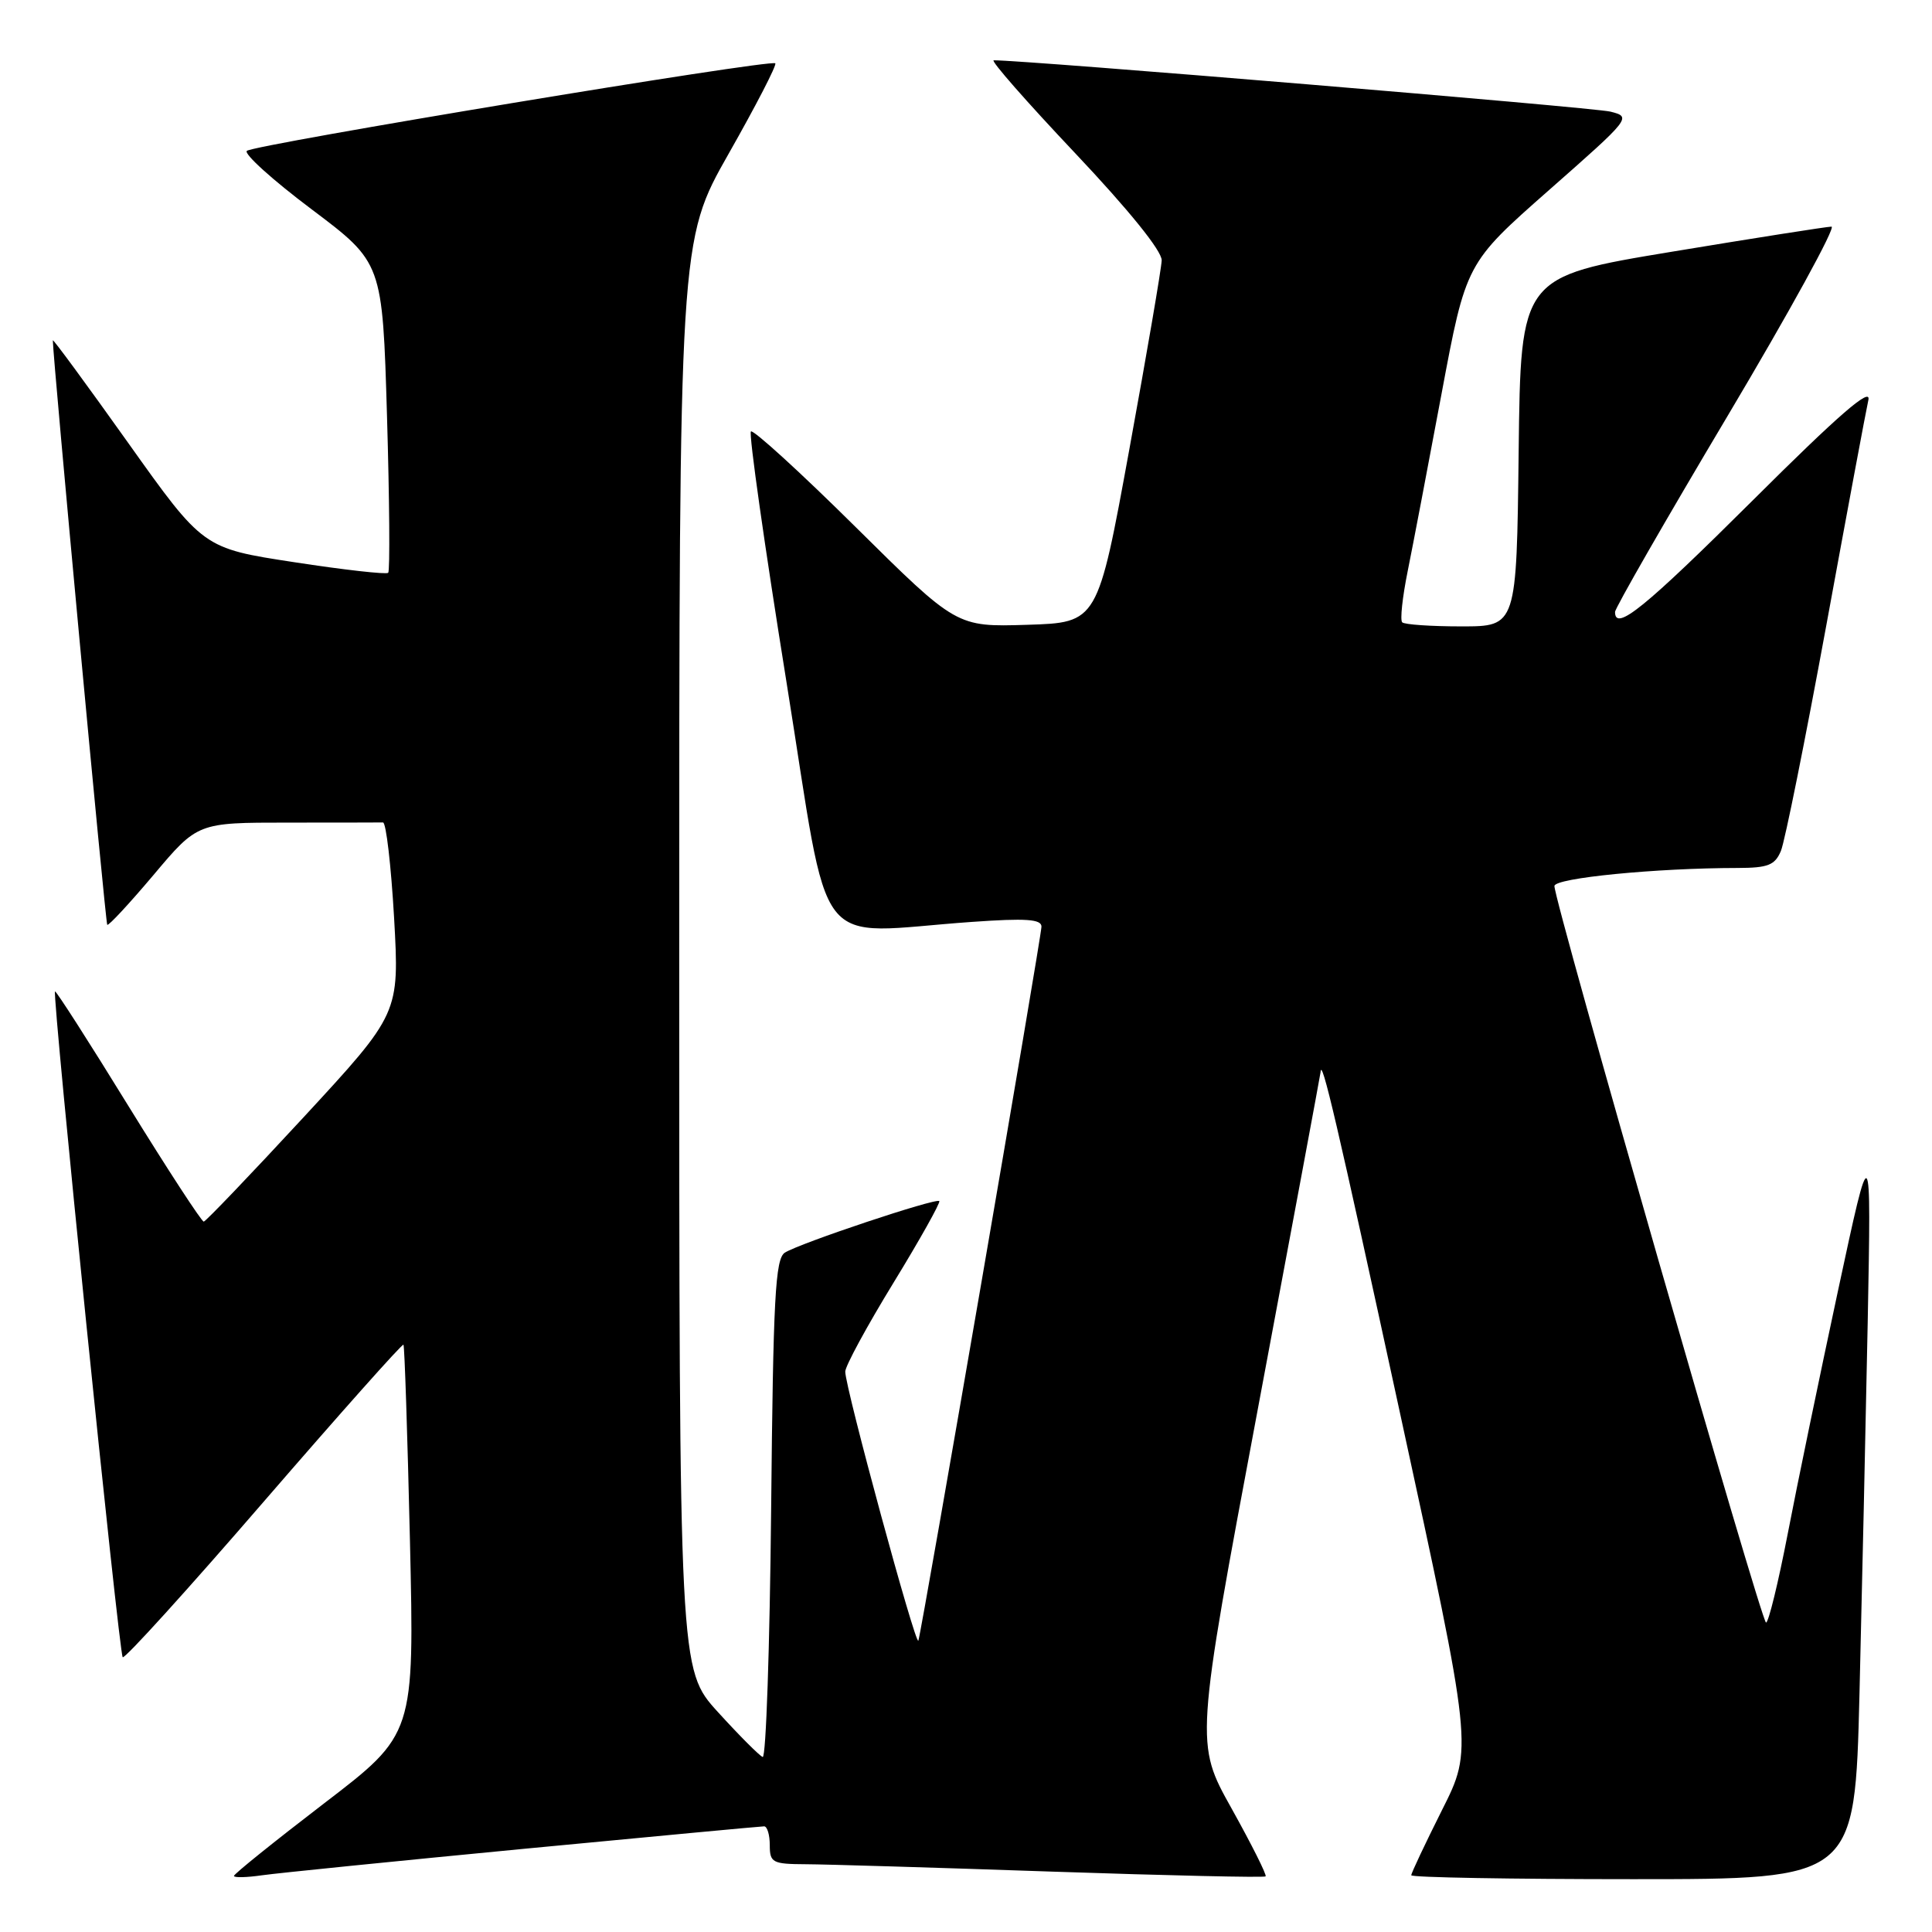 <?xml version="1.0" encoding="UTF-8" standalone="no"?>
<!DOCTYPE svg PUBLIC "-//W3C//DTD SVG 1.1//EN" "http://www.w3.org/Graphics/SVG/1.1/DTD/svg11.dtd" >
<svg xmlns="http://www.w3.org/2000/svg" xmlns:xlink="http://www.w3.org/1999/xlink" version="1.1" viewBox="0 0 256 256">
 <g >
 <path fill="currentColor"
d=" M 69.50 244.97 C 86.55 243.34 100.84 242.00 101.25 242.00 C 101.66 242.00 102.00 243.12 102.00 244.50 C 102.00 246.81 102.36 247.00 106.75 247.02 C 109.36 247.03 124.07 247.47 139.44 248.00 C 154.81 248.52 167.52 248.81 167.70 248.63 C 167.88 248.45 165.85 244.41 163.20 239.65 C 158.36 231.00 158.36 231.00 166.66 186.75 C 171.22 162.41 174.97 142.31 174.98 142.08 C 175.09 139.90 177.14 148.65 185.48 187.11 C 195.17 231.71 195.17 231.71 191.08 239.83 C 188.84 244.30 187.00 248.19 187.00 248.48 C 187.00 248.77 200.22 249.00 216.39 249.00 C 245.78 249.00 245.78 249.00 246.39 224.50 C 246.72 211.03 247.21 188.86 247.48 175.25 C 247.95 150.50 247.95 150.50 243.55 171.00 C 241.13 182.28 238.12 196.79 236.88 203.25 C 235.63 209.71 234.34 215.00 234.01 215.00 C 233.39 215.00 205.91 119.35 205.97 117.40 C 206.00 116.34 219.43 115.02 230.27 115.01 C 234.27 115.00 235.19 114.64 235.98 112.75 C 236.50 111.51 239.19 98.12 241.97 83.00 C 244.74 67.88 247.26 54.38 247.57 53.00 C 247.96 51.21 243.65 54.94 232.30 66.25 C 217.92 80.56 214.00 83.74 214.00 81.09 C 214.00 80.58 220.72 68.88 228.93 55.09 C 237.14 41.29 243.33 30.01 242.68 30.03 C 242.03 30.04 232.50 31.54 221.50 33.36 C 201.50 36.67 201.50 36.67 201.23 59.84 C 200.96 83.00 200.96 83.00 193.65 83.00 C 189.63 83.00 186.09 82.76 185.80 82.46 C 185.50 82.17 185.83 79.13 186.52 75.71 C 187.21 72.30 189.23 61.71 191.01 52.19 C 194.25 34.88 194.25 34.88 205.25 25.19 C 216.12 15.62 216.22 15.50 213.38 14.79 C 211.17 14.24 135.61 7.95 131.67 7.99 C 131.21 8.00 136.05 13.51 142.42 20.25 C 149.58 27.83 153.97 33.26 153.93 34.50 C 153.89 35.60 151.96 46.85 149.65 59.50 C 145.45 82.50 145.45 82.50 136.10 82.79 C 126.75 83.08 126.75 83.08 113.39 69.85 C 106.05 62.58 99.79 56.87 99.50 57.17 C 99.20 57.47 101.32 72.40 104.21 90.36 C 110.15 127.31 107.34 123.67 128.75 122.16 C 135.93 121.65 138.00 121.79 138.00 122.78 C 138.00 124.10 122.19 215.82 121.69 217.39 C 121.38 218.37 112.00 183.88 112.00 181.75 C 112.00 181.01 114.88 175.71 118.40 169.96 C 121.92 164.21 124.64 159.34 124.46 159.15 C 124.03 158.70 106.00 164.72 104.00 165.98 C 102.73 166.78 102.45 171.93 102.18 200.02 C 102.00 218.22 101.50 232.98 101.06 232.81 C 100.62 232.64 97.95 229.96 95.13 226.86 C 90.00 221.22 90.00 221.22 90.00 126.57 C 90.00 31.91 90.00 31.91 96.56 20.35 C 100.17 13.99 102.95 8.61 102.73 8.39 C 102.15 7.81 33.65 19.16 32.71 19.99 C 32.27 20.37 36.13 23.86 41.30 27.74 C 50.68 34.80 50.68 34.80 51.28 55.13 C 51.61 66.30 51.68 75.65 51.44 75.90 C 51.19 76.14 45.58 75.51 38.96 74.49 C 26.92 72.65 26.92 72.65 16.96 58.65 C 11.48 50.95 7.00 44.85 7.00 45.10 C 7.00 47.36 13.98 122.31 14.21 122.54 C 14.38 122.71 17.14 119.73 20.35 115.93 C 26.18 109.00 26.18 109.00 38.09 109.00 C 44.64 109.00 50.34 108.99 50.75 108.98 C 51.16 108.98 51.82 114.67 52.22 121.63 C 52.93 134.29 52.93 134.29 40.22 148.05 C 33.22 155.62 27.27 161.84 27.00 161.87 C 26.73 161.90 22.23 155.00 17.01 146.54 C 11.80 138.07 7.42 131.25 7.29 131.37 C 6.89 131.78 15.77 219.10 16.26 219.59 C 16.52 219.85 24.93 210.57 34.96 198.96 C 44.99 187.36 53.31 178.01 53.46 178.18 C 53.61 178.36 53.99 190.04 54.32 204.15 C 54.91 229.80 54.91 229.80 42.95 238.95 C 36.38 243.99 31.00 248.31 31.00 248.57 C 31.00 248.82 32.69 248.78 34.75 248.48 C 36.81 248.19 52.45 246.61 69.50 244.97 Z "/>
</g>
</svg>